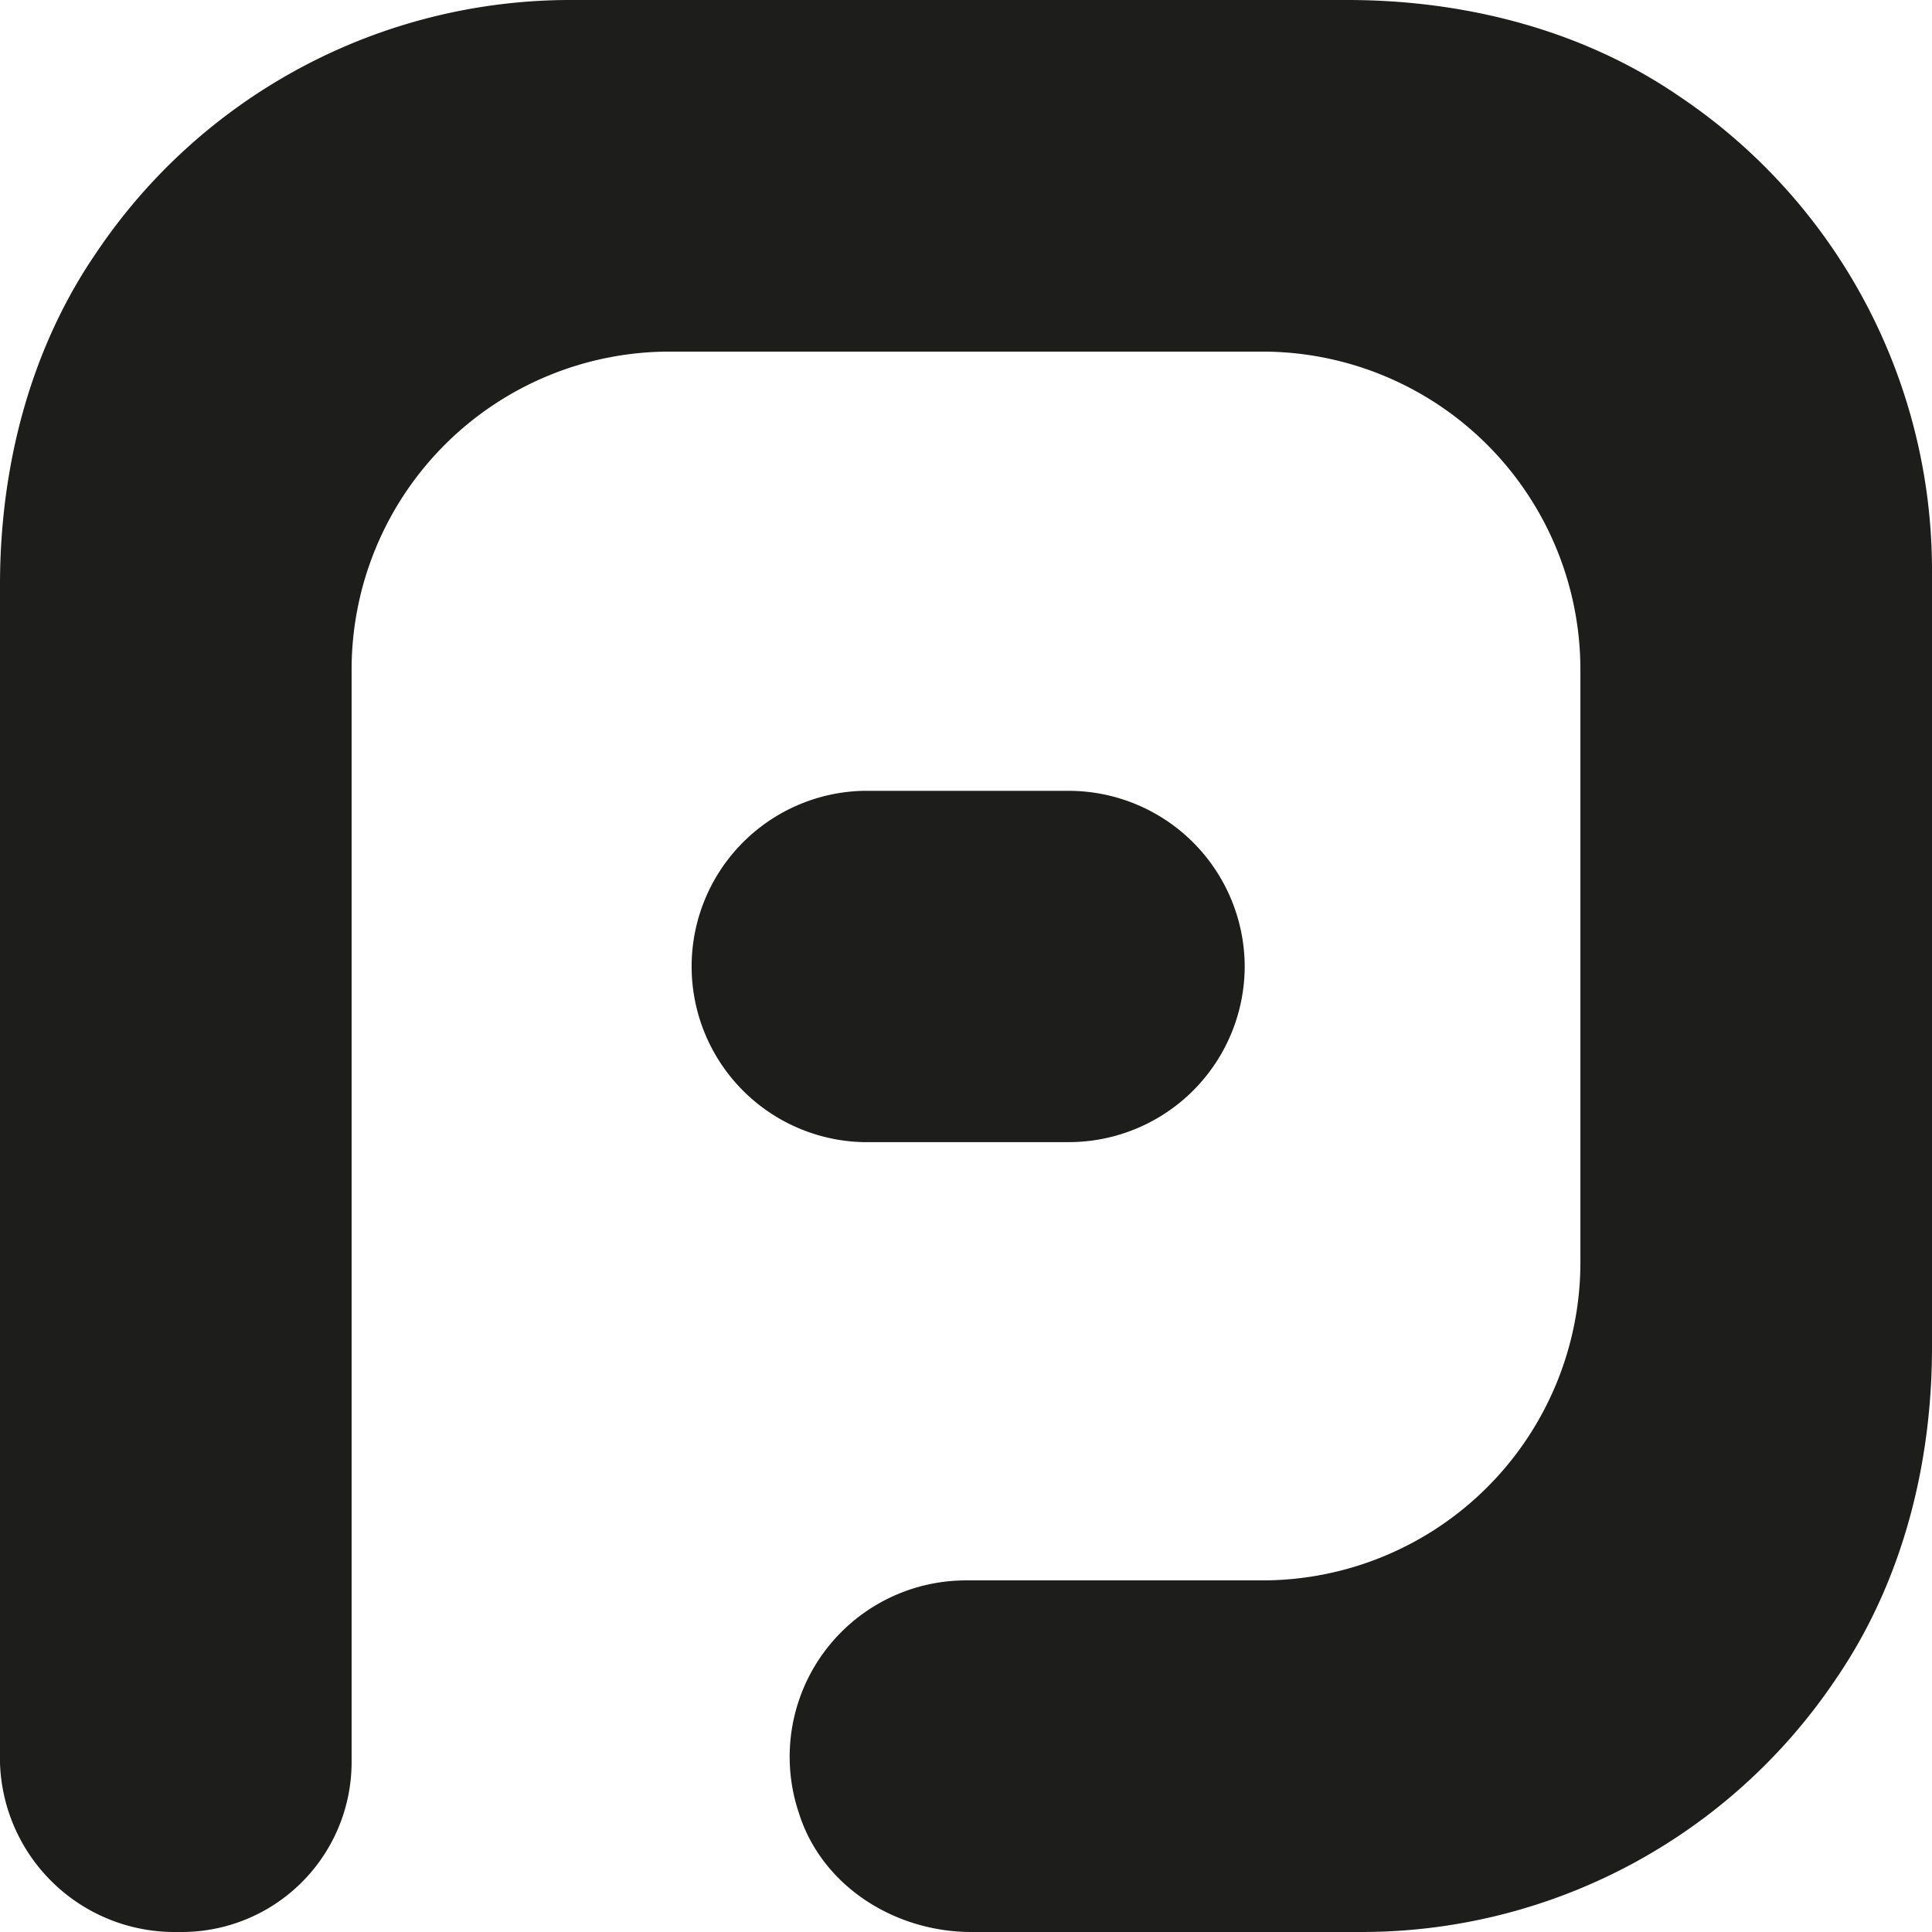 <svg xmlns="http://www.w3.org/2000/svg" viewBox="0 0 181 181"><defs><style>.cls-1{fill:#1d1d1b;}</style></defs><g id="Layer_2" data-name="Layer 2"><g id="Layer_1-2" data-name="Layer 1"><path class="cls-1" d="M109.09,181H91c-7.17,0-14-4.3-16.15-11.13A16.52,16.52,0,0,1,90.5,148.06h27.76a29.8,29.8,0,0,0,29.8-29.8V62.74a29.8,29.8,0,0,0-29.8-29.8H62.74a29.8,29.8,0,0,0-29.8,29.8V165.07A15.92,15.92,0,0,1,17,181h-.46A16.36,16.36,0,0,1,0,164.12V54.77c0-11,2.79-22,9-31.06A53.5,53.5,0,0,1,53.49,0h72.74c11,0,22,2.79,31.06,9A53.47,53.47,0,0,1,181,53.49v72.74c0,11-2.79,22-9,31.06A53.5,53.5,0,0,1,127.51,181Z"/><path class="cls-1" d="M116.61,90.51A16.49,16.49,0,0,1,100.16,107H80.85a16.46,16.46,0,0,1,0-32.91h19.31A16.5,16.5,0,0,1,116.61,90.51Z"/></g></g></svg>